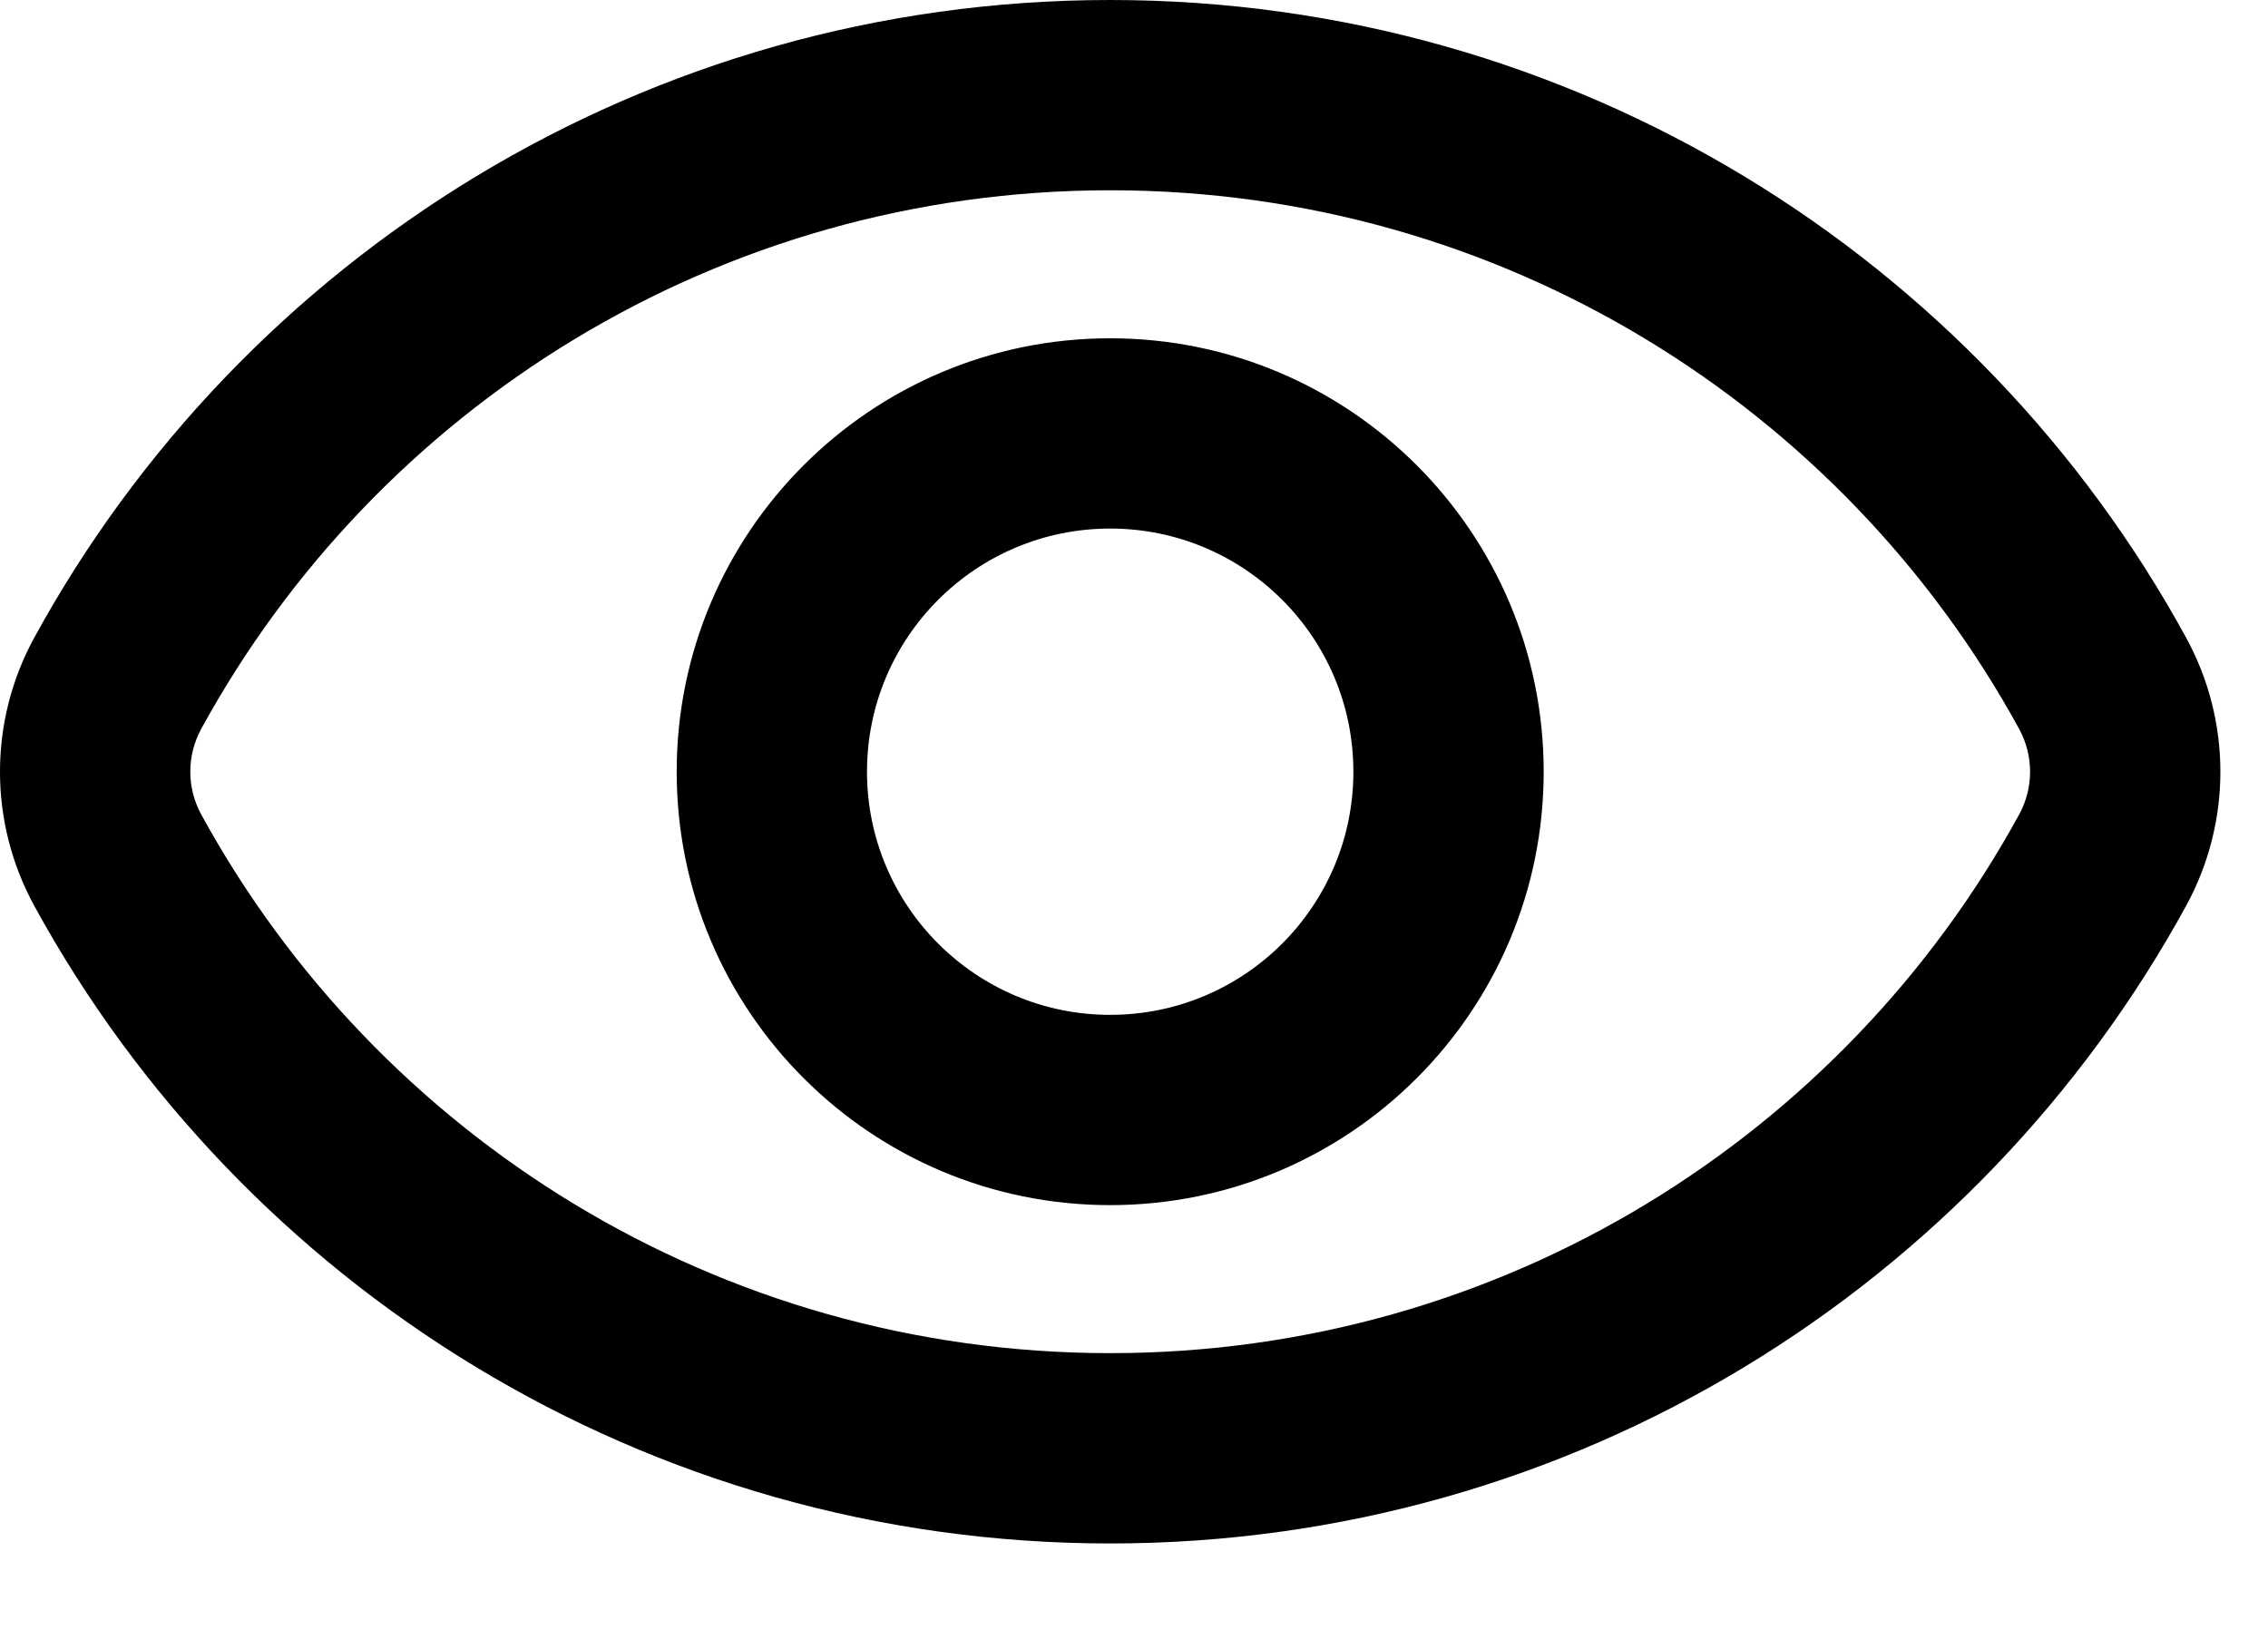 <!-- Generated by IcoMoon.io -->
<svg version="1.1" xmlns="http://www.w3.org/2000/svg" width="44" height="32" viewBox="0 0 44 32">
<title>eye</title>
<path d="M21.538 3.692c-7.607 0-14.227 4.221-17.634 10.451-0.283 0.518-0.283 1.143-0 1.661 3.407 6.23 10.027 10.452 17.634 10.452s14.227-4.221 17.634-10.451c0.283-0.518 0.283-1.143 0-1.661-3.407-6.23-10.027-10.452-17.634-10.452zM0.665 12.372c4.030-7.368 11.866-12.372 20.873-12.372s16.844 5.004 20.873 12.372c0.887 1.622 0.887 3.583 0 5.205-4.030 7.368-11.866 12.372-20.873 12.372s-16.844-5.004-20.873-12.372c-0.887-1.622-0.887-3.583 0-5.205zM21.538 10.256c-2.606 0-4.718 2.112-4.718 4.718s2.112 4.718 4.718 4.718c2.606 0 4.718-2.112 4.718-4.718s-2.112-4.718-4.718-4.718zM13.128 14.974c0-4.645 3.765-8.41 8.41-8.41s8.41 3.765 8.41 8.41-3.765 8.41-8.41 8.41c-4.645 0-8.41-3.765-8.41-8.41z"></path>
</svg>
